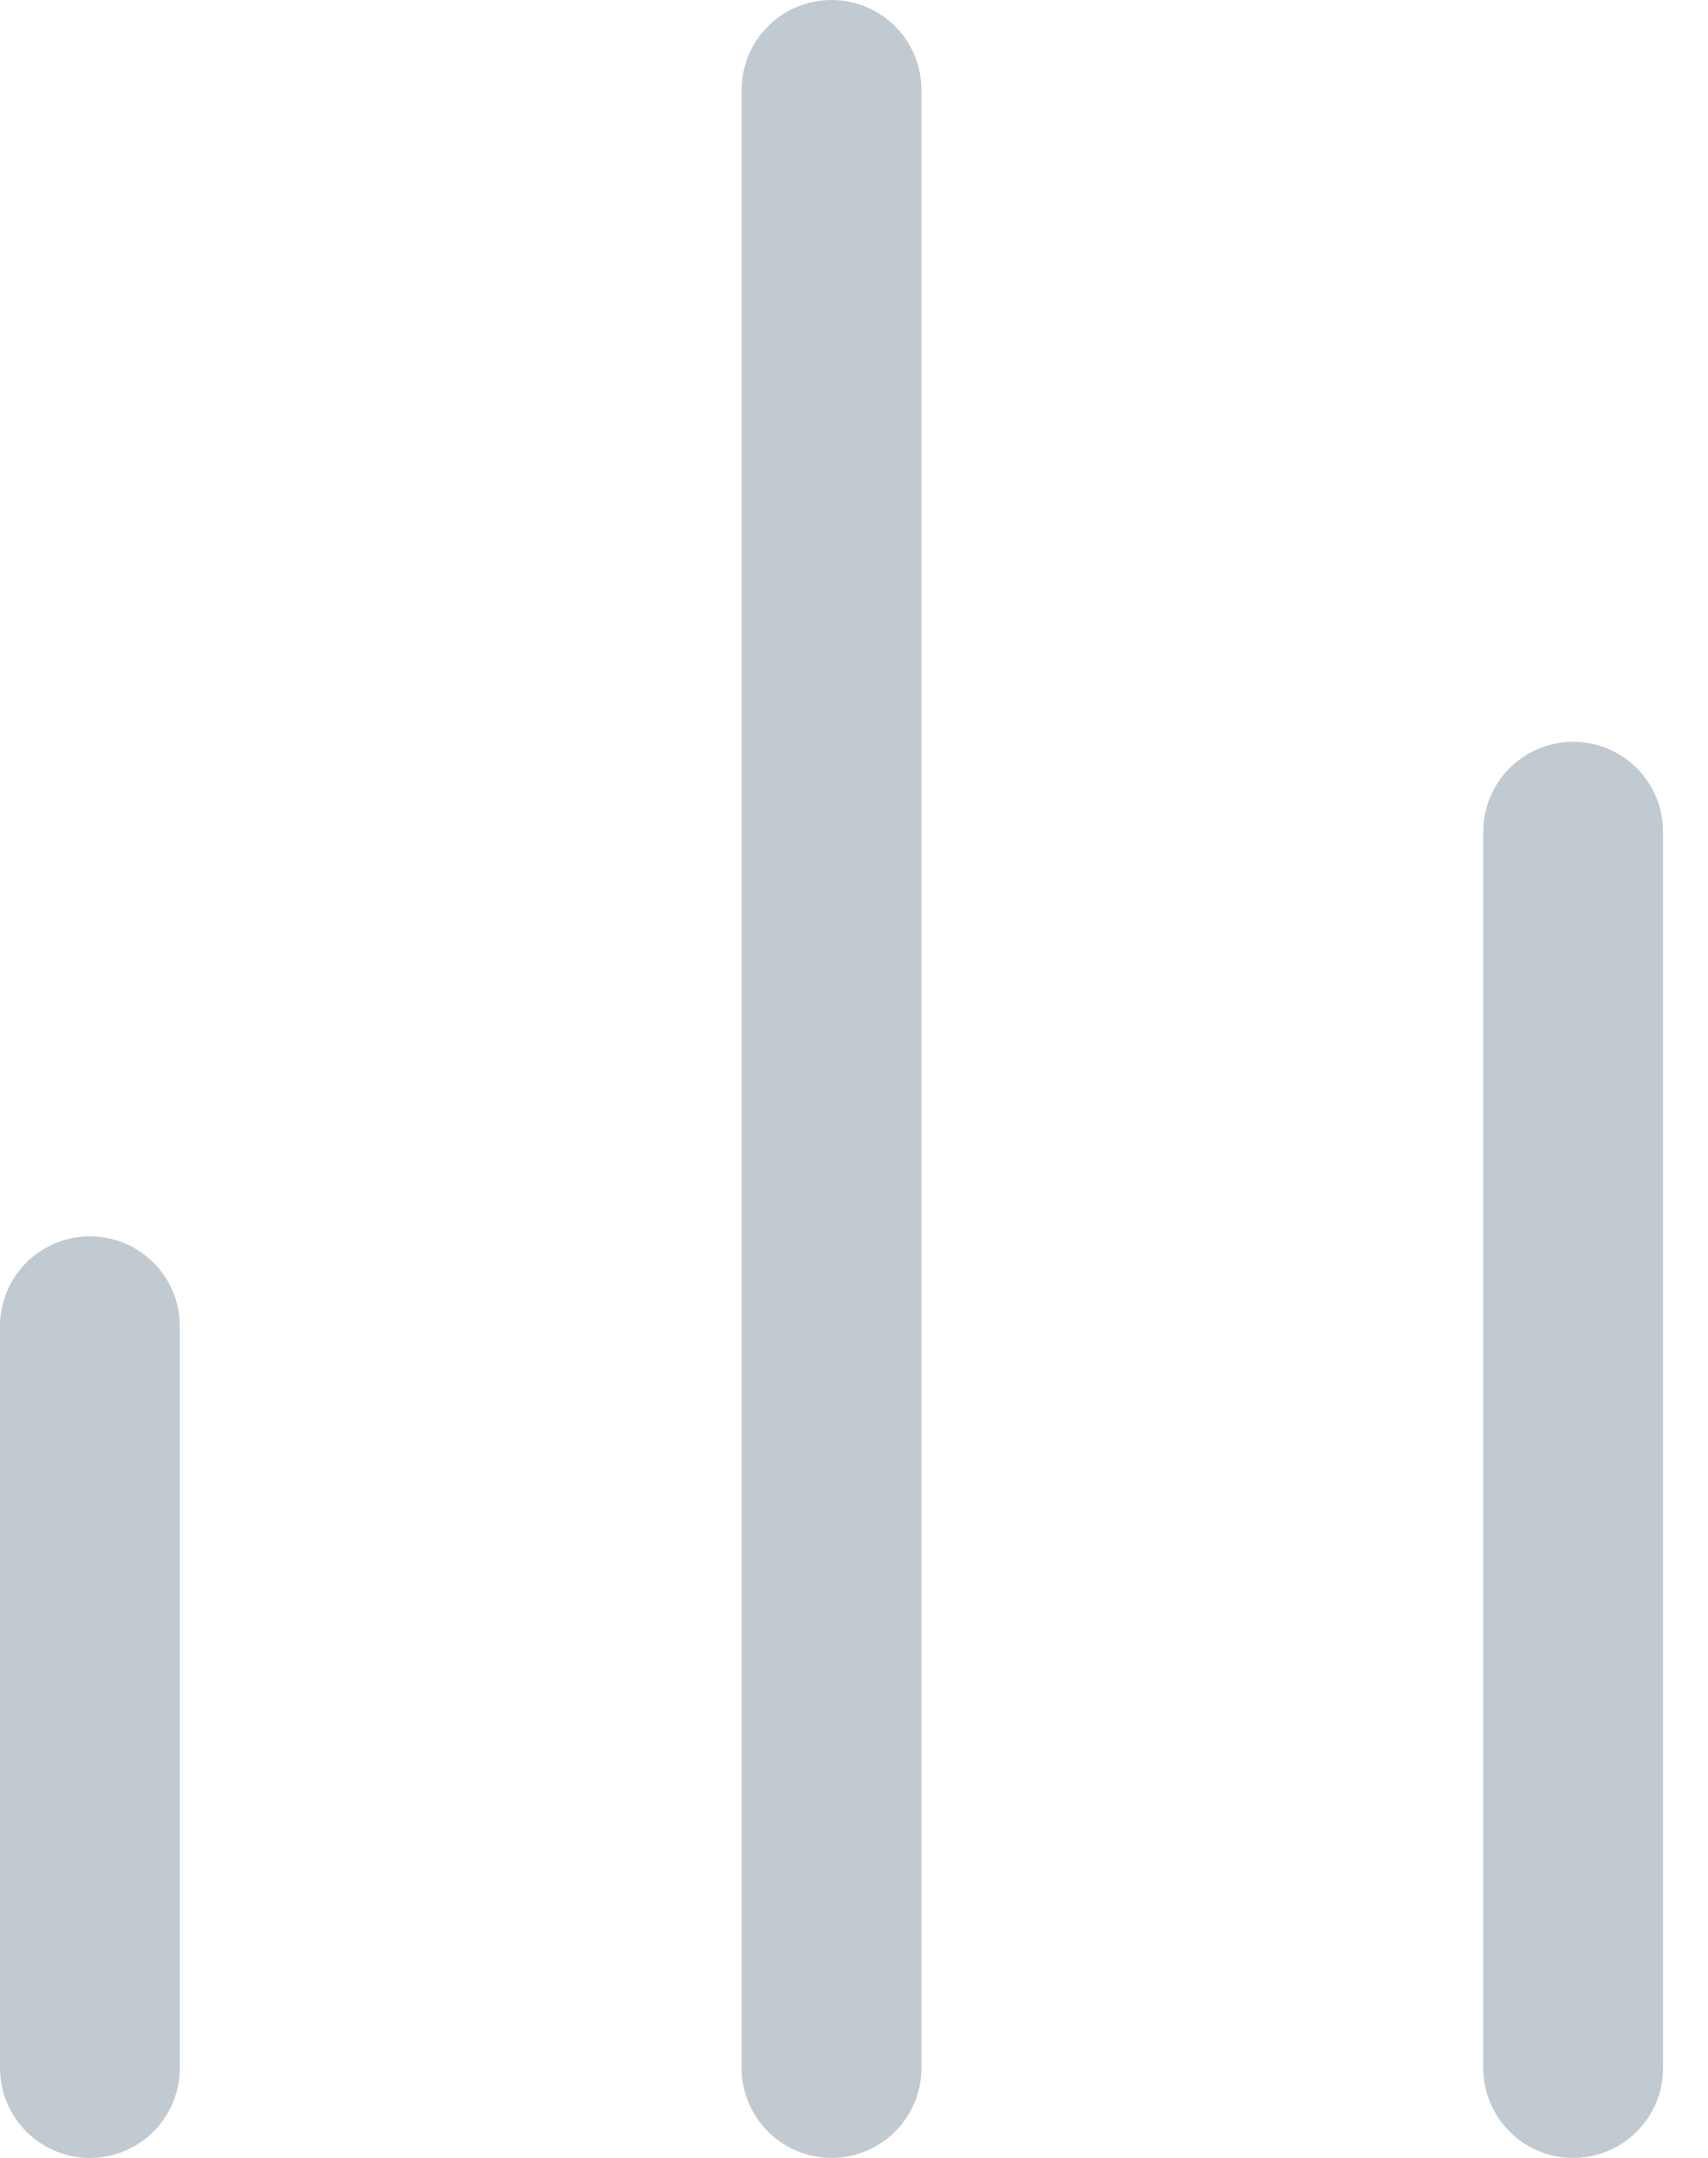 <svg width="19" height="24" viewBox="0 0 19 24" fill="none" xmlns="http://www.w3.org/2000/svg">
<path d="M17.5 23V9.25" stroke="#C1C9D1" stroke-width="2" stroke-linecap="round" stroke-linejoin="round"/>
<path d="M9.25 23V1" stroke="#C1C9D1" stroke-width="2" stroke-linecap="round" stroke-linejoin="round"/>
<path d="M1 23V14.75" stroke="#C1C9D1" stroke-width="2" stroke-linecap="round" stroke-linejoin="round"/>
</svg>
